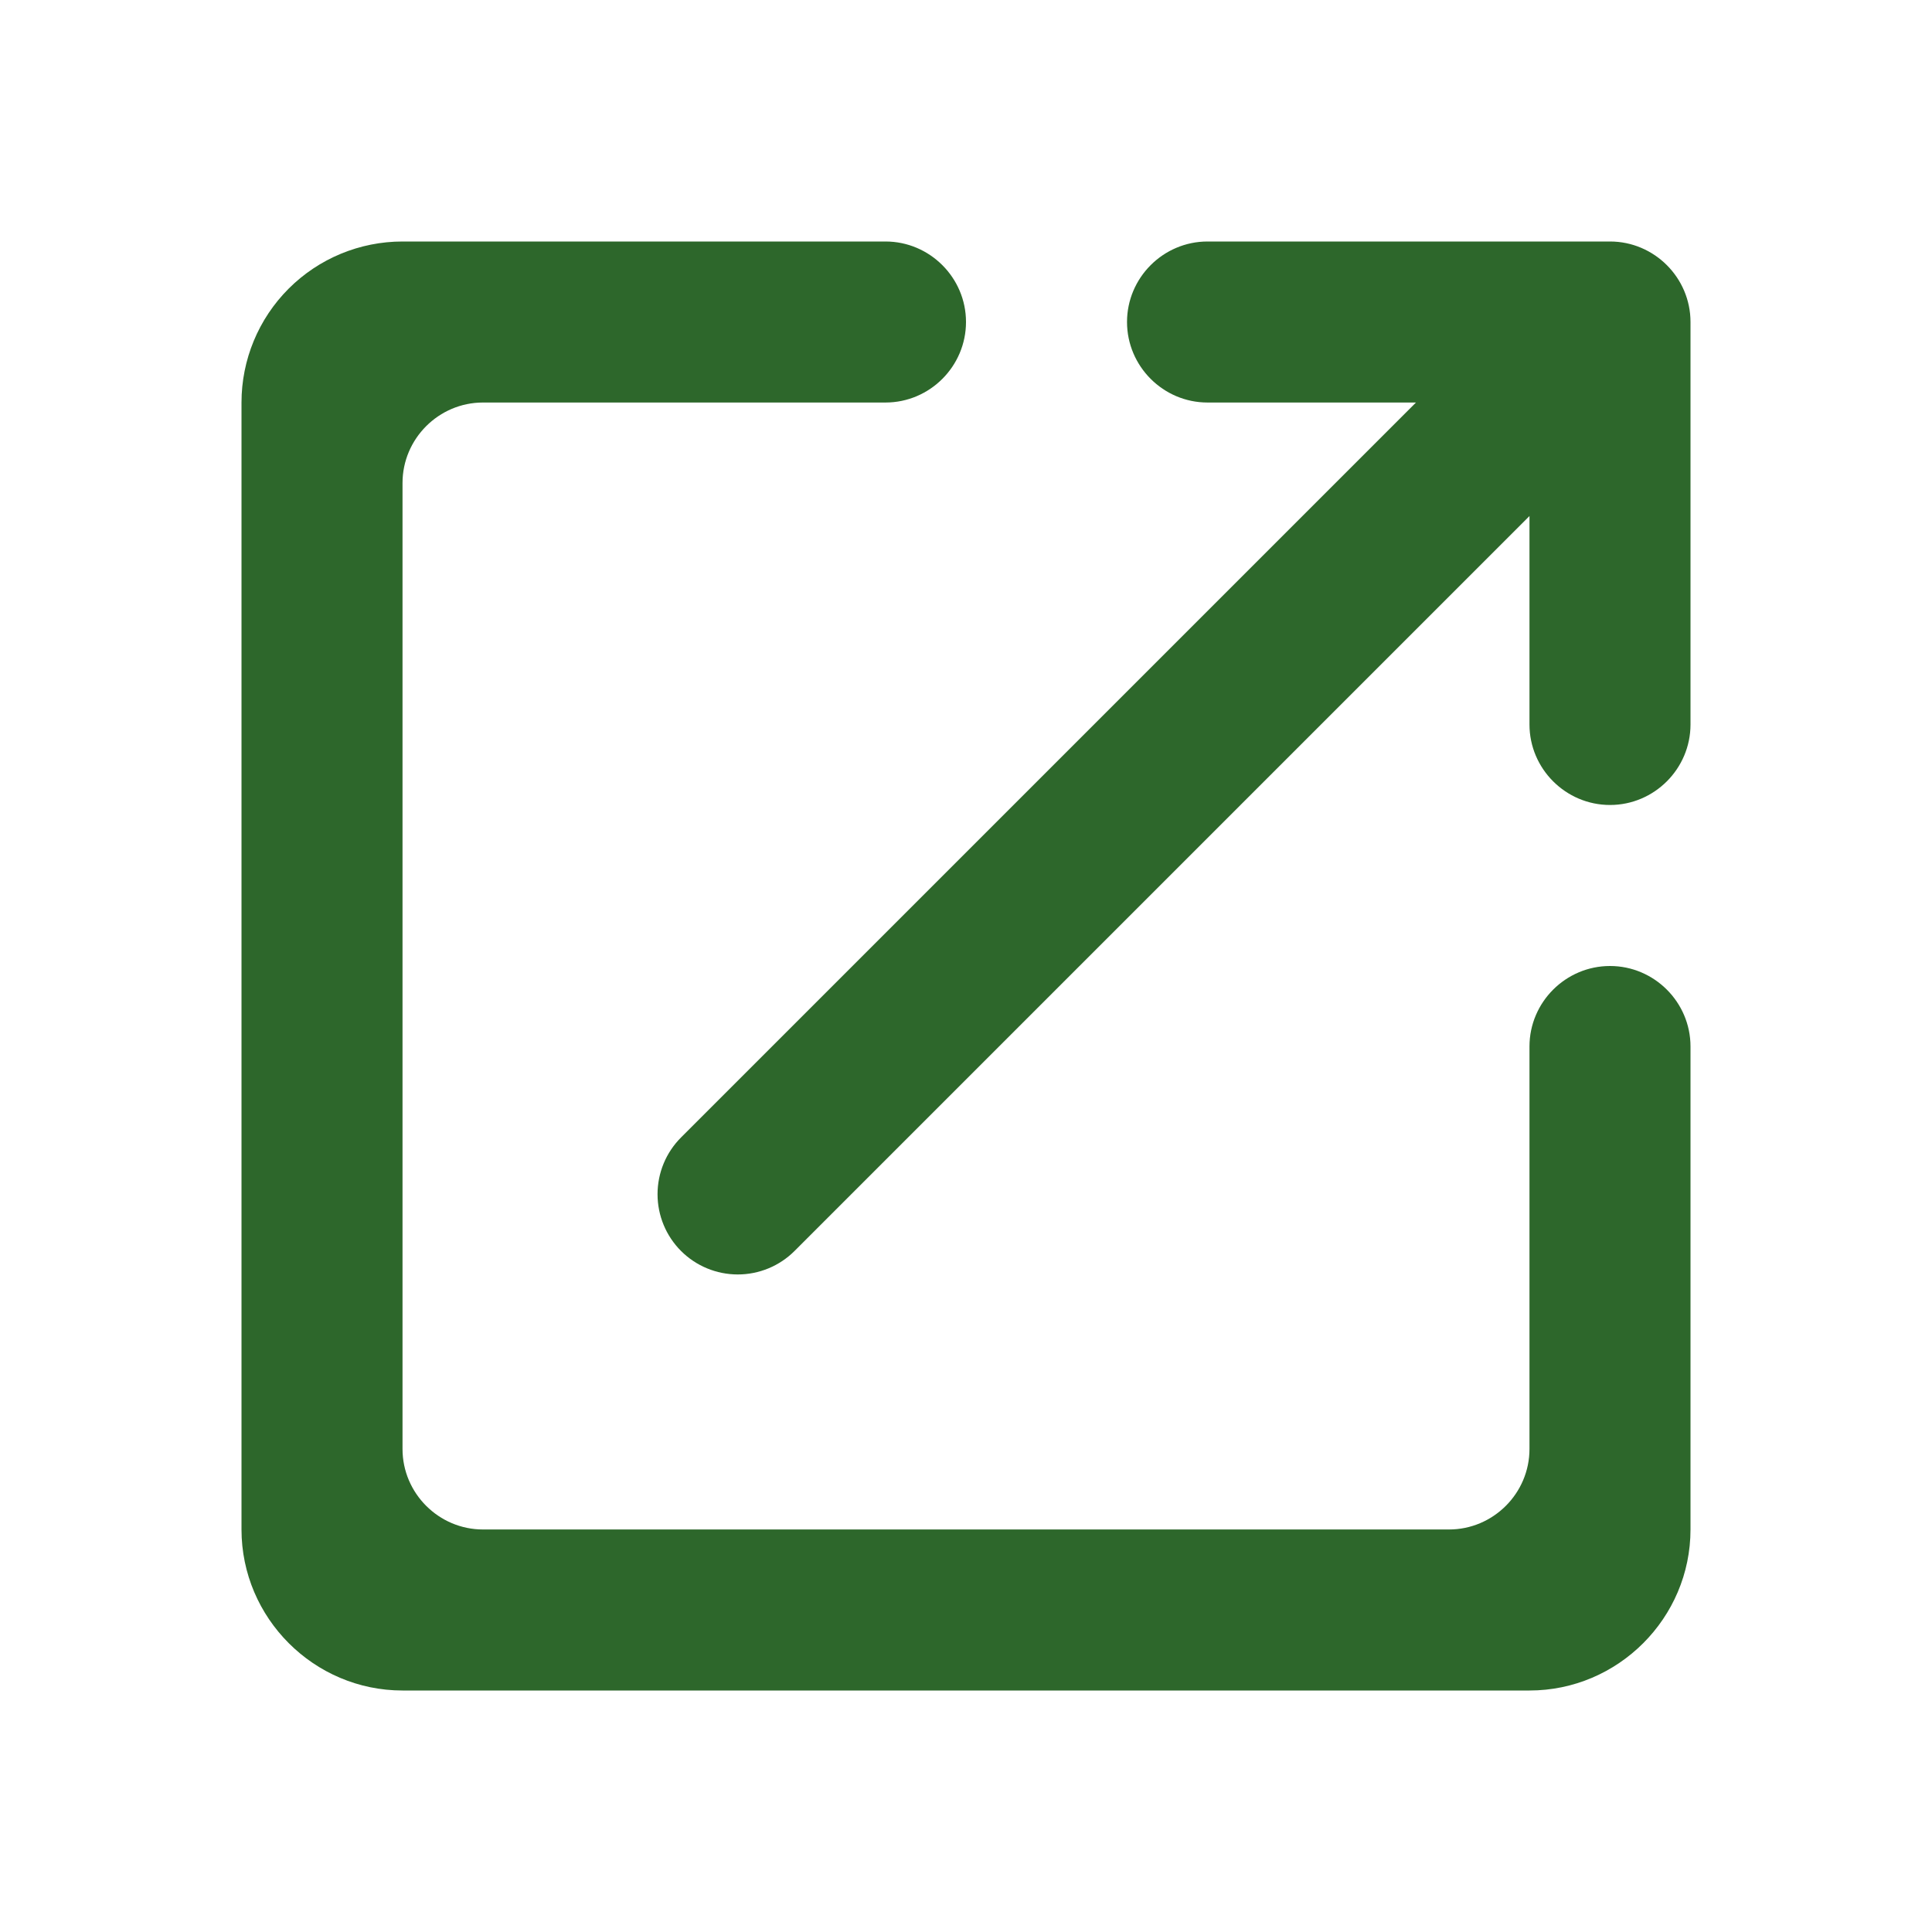 <svg width="32" height="32" viewBox="0 0 32 32" fill="none" xmlns="http://www.w3.org/2000/svg">
<path d="M24 25.333H8C7.267 25.333 6.667 24.733 6.667 24V8C6.667 7.267 7.267 6.667 8 6.667H14.667C15.4 6.667 16 6.067 16 5.333C16 4.6 15.4 4 14.667 4H6.667C5.959 4 5.281 4.281 4.781 4.781C4.281 5.281 4 5.959 4 6.667V25.333C4 26.8 5.2 28 6.667 28H25.333C26.8 28 28 26.8 28 25.333V17.333C28 16.6 27.4 16 26.667 16C25.933 16 25.333 16.6 25.333 17.333V24C25.333 24.733 24.733 25.333 24 25.333ZM18.667 5.333C18.667 6.067 19.267 6.667 20 6.667H23.453L11.28 18.84C11.031 19.089 10.891 19.427 10.891 19.78C10.891 20.133 11.031 20.471 11.28 20.72C11.529 20.969 11.867 21.109 12.22 21.109C12.573 21.109 12.911 20.969 13.16 20.72L25.333 8.547V12C25.333 12.733 25.933 13.333 26.667 13.333C27.4 13.333 28 12.733 28 12V5.333C28 4.6 27.4 4 26.667 4H20C19.267 4 18.667 4.6 18.667 5.333Z" fill="#2D672B"/>
</svg>
